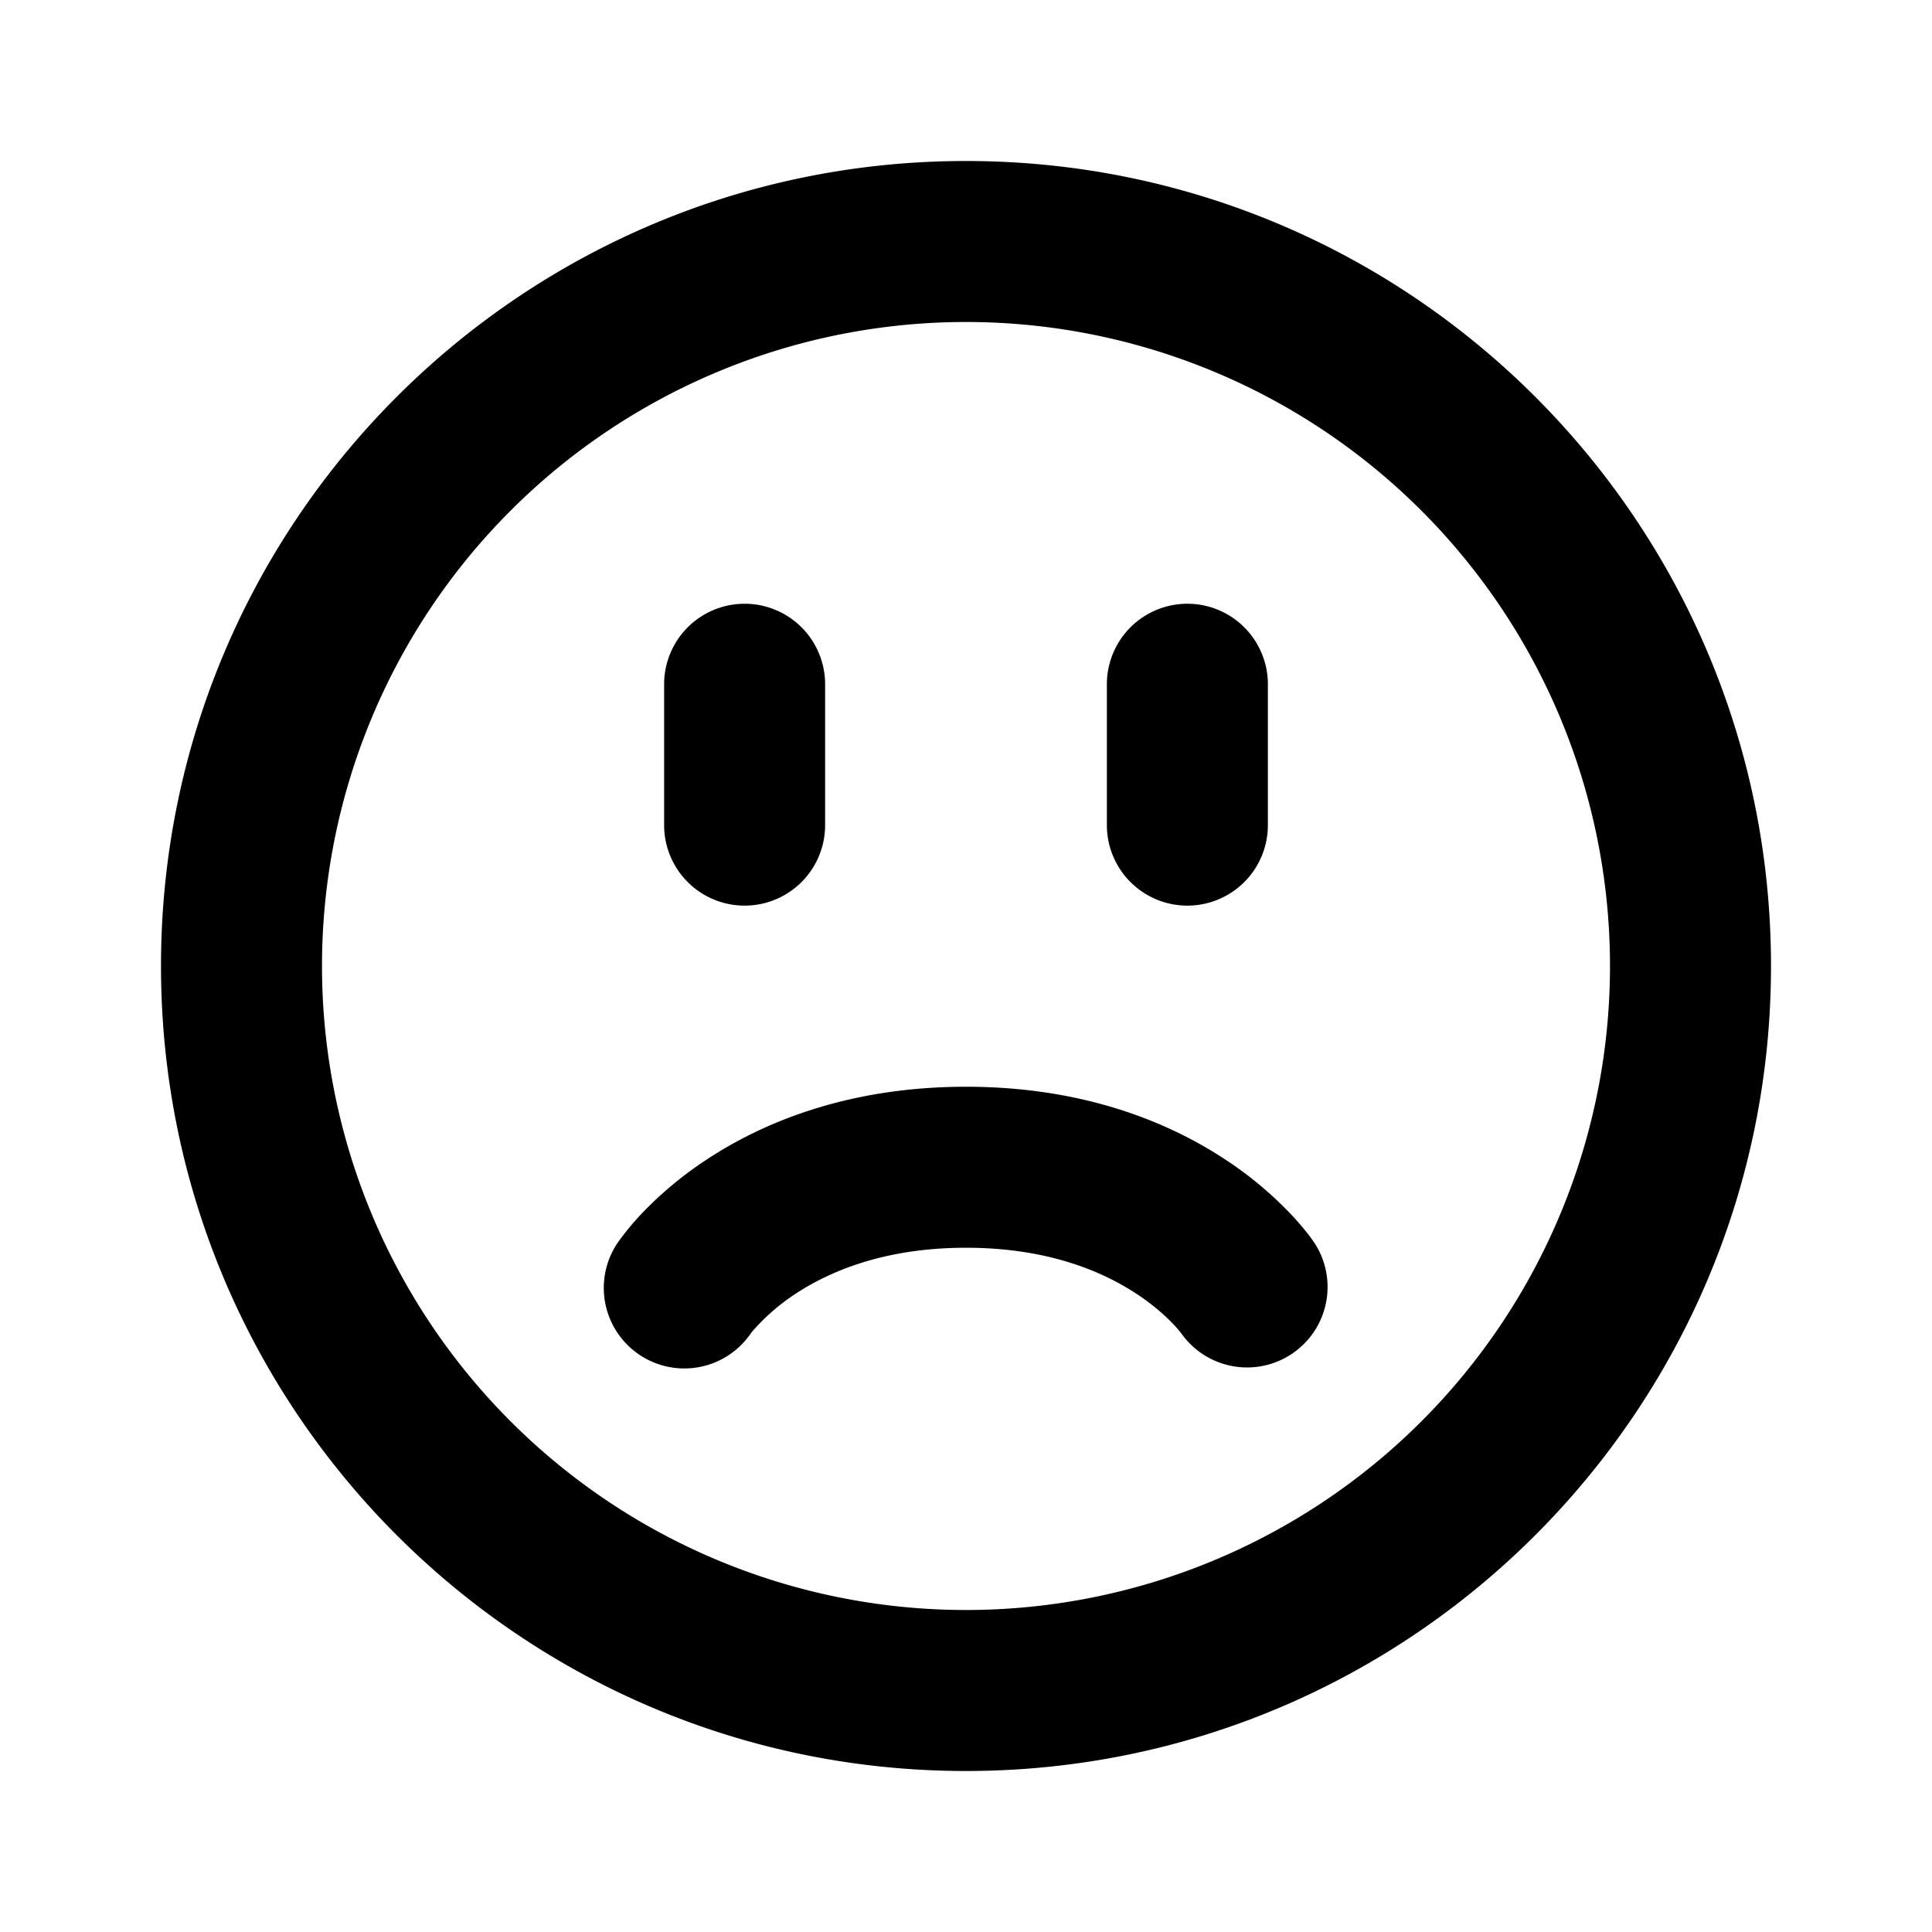 <svg xmlns="http://www.w3.org/2000/svg" width="24" height="24" class="wd-icon-face-unhappy wd-icon" focusable="false" role="presentation" viewBox="0 0 24 24"><g class="wd-icon-container"><path fill-rule="evenodd" d="M12 20a8 8 0 1 0 0-16 8 8 0 0 0 0 16zm0 2c5.523 0 10-4.477 10-10S17.523 2 12 2 2 6.477 2 12s4.477 10 10 10z" class="wd-icon-fill" clip-rule="evenodd"/><path fill-rule="evenodd" d="M14.677 16.567a1 1 0 0 0 1.655-1.122l-.001-.002-.002-.002-.003-.004-.007-.011a1.739 1.739 0 0 0-.08-.108 3.489 3.489 0 0 0-.207-.239 4.593 4.593 0 0 0-.79-.661c-.712-.475-1.778-.918-3.242-.918-1.463 0-2.53.443-3.242.918a4.591 4.591 0 0 0-.79.661 3.499 3.499 0 0 0-.287.347l-.007.01-.003.005-.002.002v.001l.002-.003-.003.004a1 1 0 1 0 1.666 1.108 2.588 2.588 0 0 1 .533-.471c.413-.275 1.097-.582 2.133-.582 1.037 0 1.72.307 2.133.582.21.14.357.277.445.37a1.491 1.491 0 0 1 .099.115z" class="wd-icon-accent" clip-rule="evenodd"/><path d="M8.25 8.5a1 1 0 1 1 2 0v1.75a1 1 0 1 1-2 0V8.5zM13.75 8.5a1 1 0 1 1 2 0v1.75a1 1 0 1 1-2 0V8.5z" class="wd-icon-accent"/></g></svg>